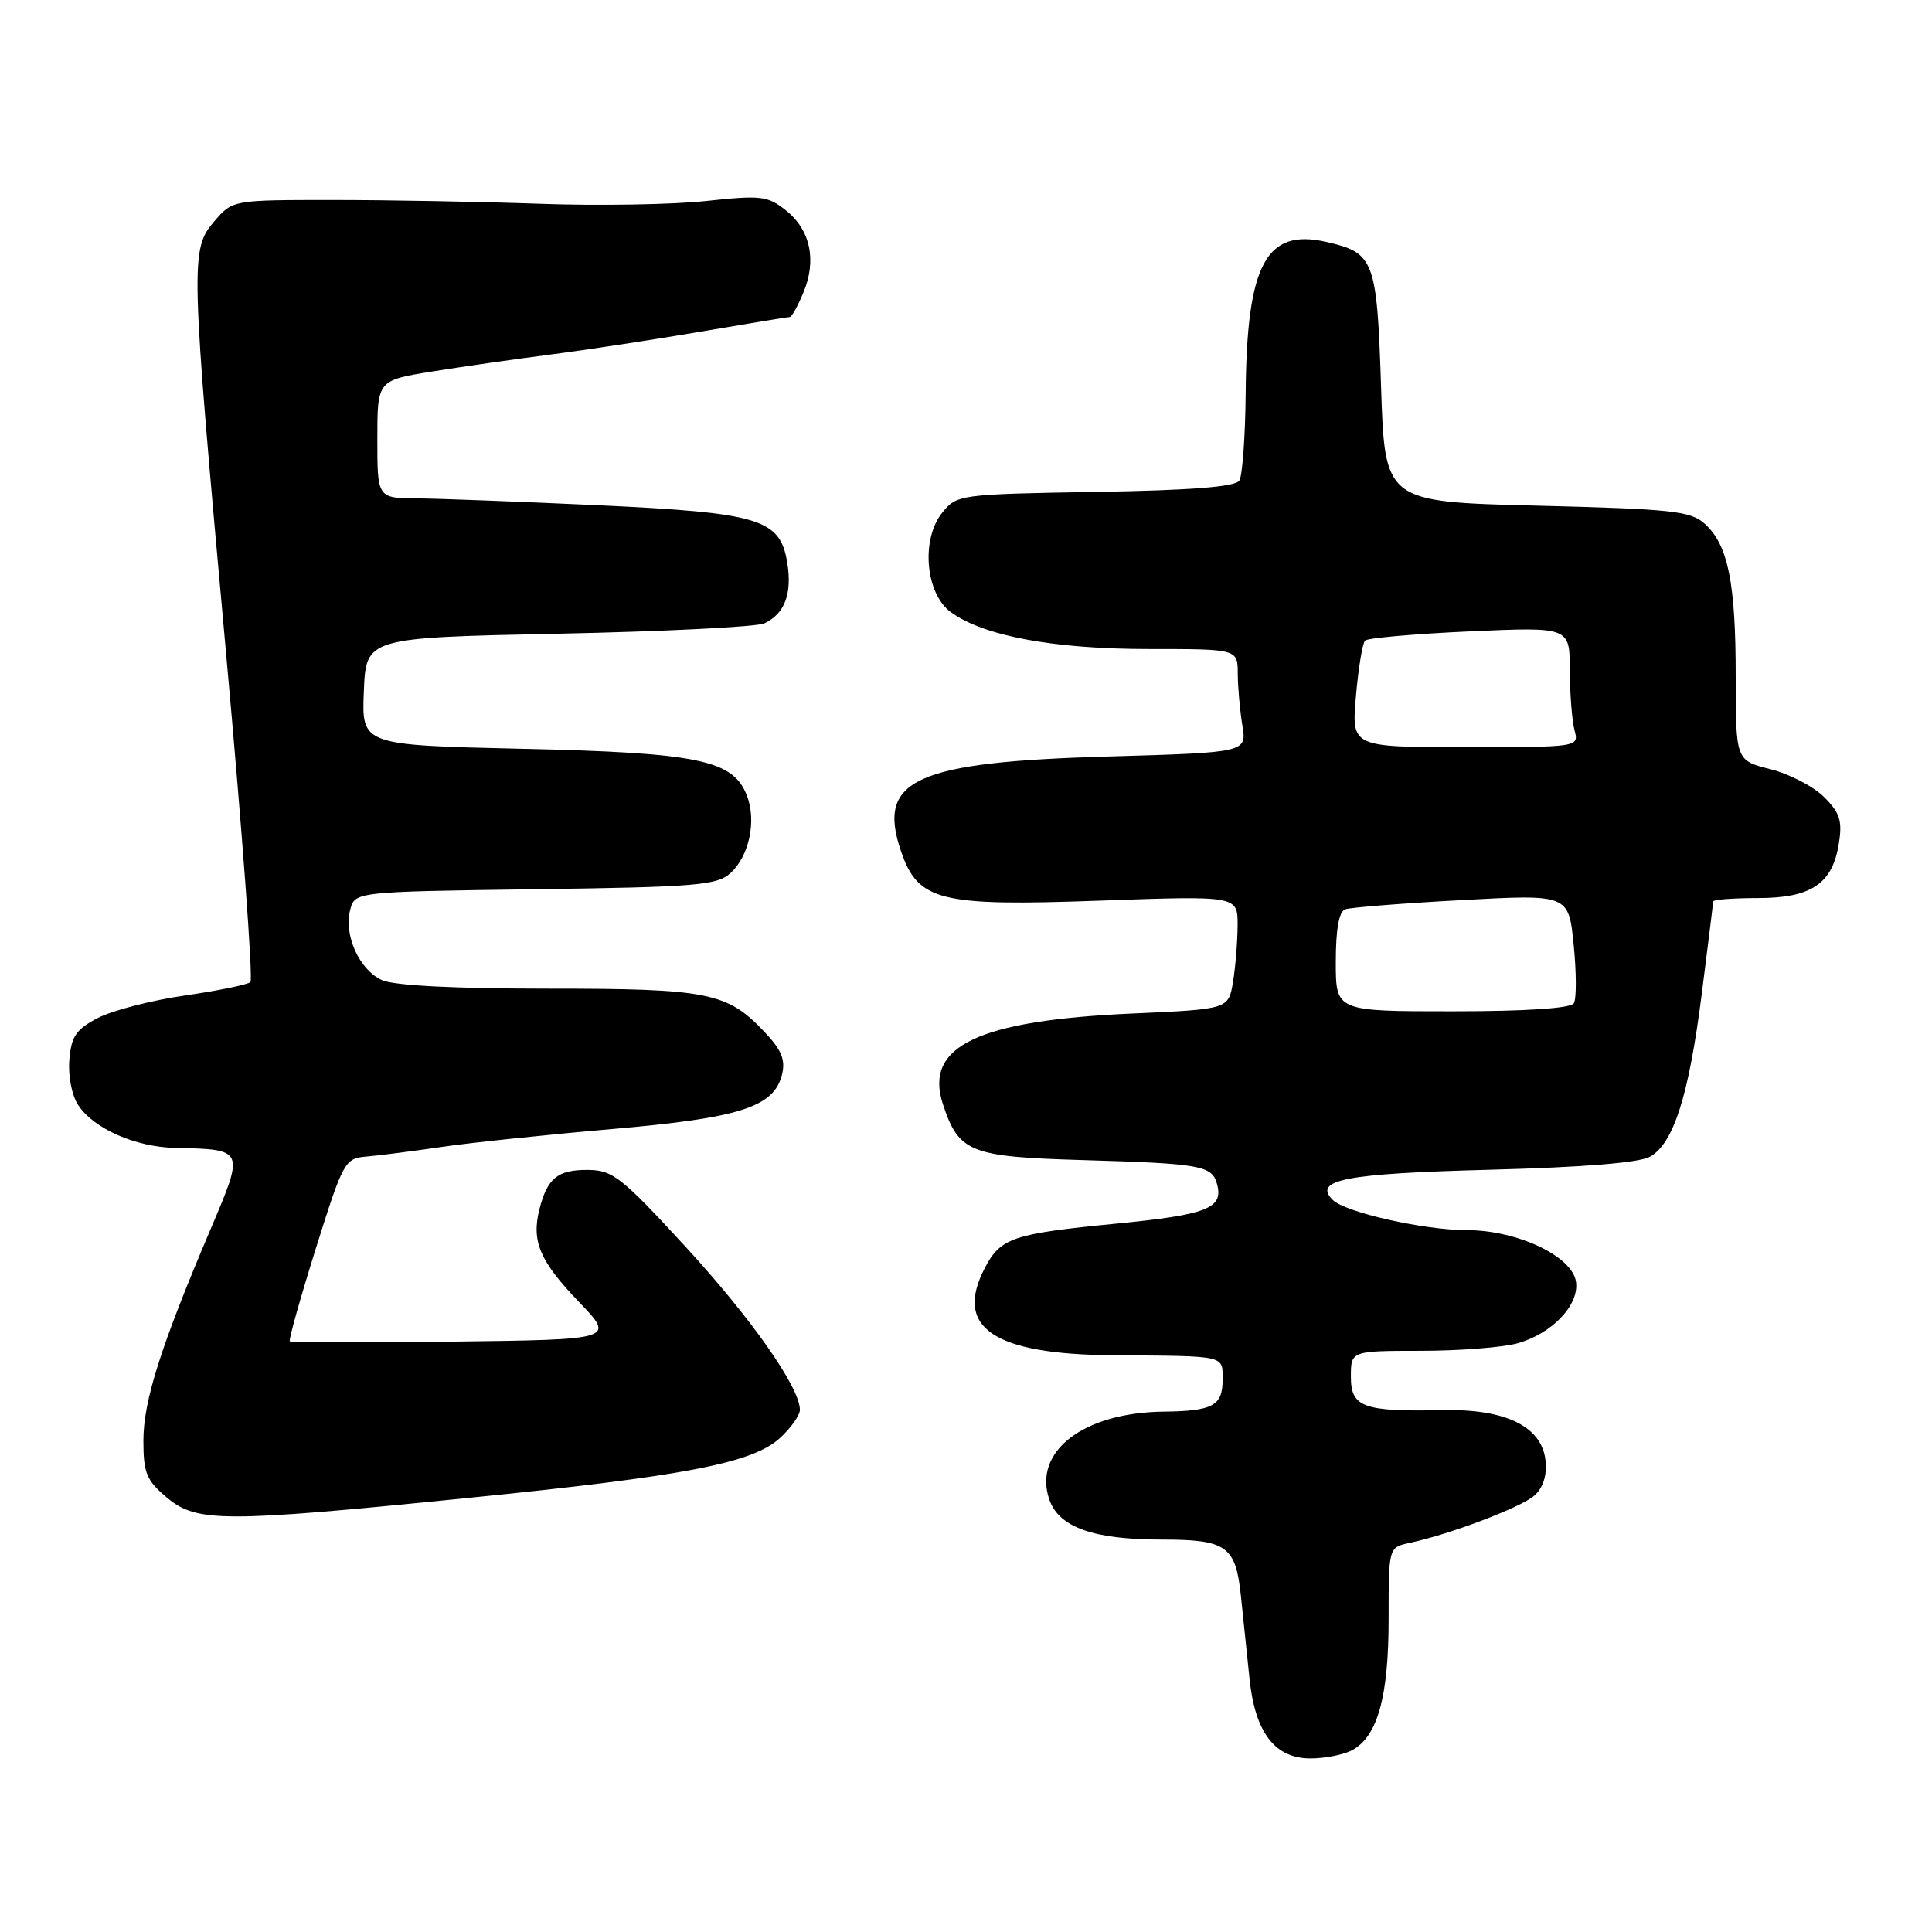 <?xml version="1.0" encoding="UTF-8" standalone="no"?>
<!DOCTYPE svg PUBLIC "-//W3C//DTD SVG 1.1//EN" "http://www.w3.org/Graphics/SVG/1.1/DTD/svg11.dtd" >
<svg xmlns="http://www.w3.org/2000/svg" xmlns:xlink="http://www.w3.org/1999/xlink" version="1.1" viewBox="0 0 256 256">
 <g >
 <path fill="currentColor"
d=" M 179.15 231.92 C 182.53 230.11 184.00 224.86 184.00 214.55 C 184.00 205.04 184.00 205.04 186.75 204.45 C 192.12 203.31 201.53 199.74 203.30 198.18 C 204.45 197.17 204.99 195.53 204.80 193.60 C 204.35 189.04 199.56 186.67 191.16 186.85 C 180.63 187.07 179.00 186.48 179.00 182.42 C 179.00 179.00 179.00 179.00 188.25 178.99 C 193.34 178.99 199.11 178.54 201.07 178.00 C 205.65 176.72 209.27 172.93 208.83 169.85 C 208.35 166.45 201.04 163.00 194.34 163.00 C 188.70 163.00 178.24 160.64 176.60 159.00 C 173.93 156.33 178.25 155.50 197.30 155.00 C 209.87 154.67 217.25 154.07 218.66 153.26 C 221.77 151.48 223.78 145.16 225.49 131.70 C 226.32 125.21 227.00 119.70 227.00 119.45 C 227.00 119.20 229.65 119.00 232.89 119.00 C 239.99 119.00 242.80 117.12 243.65 111.82 C 244.14 108.77 243.81 107.72 241.70 105.61 C 240.30 104.21 237.10 102.55 234.58 101.92 C 230.00 100.76 230.00 100.76 229.99 89.63 C 229.99 77.18 228.98 72.20 225.89 69.40 C 224.02 67.71 221.62 67.45 203.65 67.00 C 183.50 66.50 183.50 66.50 183.00 51.28 C 182.45 34.39 182.10 33.49 175.71 32.05 C 167.76 30.25 165.21 35.02 165.06 52.00 C 165.01 57.78 164.63 63.03 164.22 63.68 C 163.69 64.51 157.86 64.97 145.14 65.18 C 127.14 65.49 126.78 65.54 124.86 67.92 C 122.00 71.46 122.62 78.66 126.00 81.12 C 130.32 84.27 139.60 86.00 152.21 86.00 C 164.00 86.00 164.00 86.00 164.01 89.25 C 164.02 91.04 164.29 94.12 164.62 96.11 C 165.21 99.71 165.21 99.71 146.86 100.24 C 121.29 100.97 116.17 103.29 119.36 112.71 C 121.63 119.41 124.41 120.11 145.75 119.34 C 164.00 118.69 164.00 118.69 163.99 122.59 C 163.98 124.74 163.71 128.12 163.38 130.11 C 162.78 133.72 162.78 133.72 150.14 134.29 C 129.54 135.20 122.40 138.62 124.95 146.34 C 127.04 152.68 128.54 153.28 143.26 153.71 C 159.25 154.18 160.62 154.43 161.28 156.95 C 162.11 160.12 159.94 160.96 147.88 162.14 C 134.14 163.48 132.56 164.02 130.47 168.06 C 126.40 175.93 131.62 179.46 147.50 179.58 C 162.67 179.69 162.00 179.54 162.00 182.89 C 162.00 186.27 160.67 186.98 154.17 187.05 C 143.52 187.18 136.83 192.35 139.05 198.73 C 140.33 202.38 144.89 204.00 153.93 204.00 C 162.55 204.00 163.74 204.85 164.43 211.50 C 164.74 214.52 165.25 219.45 165.57 222.45 C 166.30 229.57 168.93 233.00 173.64 233.00 C 175.56 233.00 178.04 232.51 179.15 231.92 Z  M 61.77 198.51 C 90.86 195.59 99.77 193.87 103.40 190.50 C 104.83 189.18 106.00 187.51 105.99 186.80 C 105.97 183.82 99.56 174.70 90.83 165.19 C 82.32 155.94 81.18 155.04 77.87 155.02 C 73.88 155.00 72.51 156.12 71.47 160.26 C 70.41 164.50 71.52 167.10 76.71 172.51 C 81.50 177.50 81.50 177.50 60.10 177.77 C 48.34 177.92 38.57 177.90 38.40 177.73 C 38.23 177.56 39.78 172.04 41.84 165.46 C 45.47 153.90 45.69 153.49 48.55 153.25 C 50.17 153.12 54.65 152.54 58.50 151.98 C 62.35 151.41 72.49 150.35 81.04 149.61 C 98.02 148.14 102.53 146.70 103.61 142.42 C 104.10 140.46 103.59 139.17 101.37 136.81 C 96.37 131.49 93.96 131.00 72.58 131.00 C 60.23 131.00 52.19 130.59 50.61 129.87 C 47.62 128.51 45.55 123.95 46.39 120.60 C 47.00 118.16 47.00 118.16 70.90 117.83 C 92.23 117.54 95.01 117.31 96.78 115.70 C 99.26 113.46 100.26 108.81 98.98 105.45 C 97.17 100.70 92.63 99.75 69.21 99.22 C 47.92 98.73 47.92 98.73 48.21 91.62 C 48.50 84.50 48.50 84.50 74.00 83.97 C 88.03 83.68 100.30 83.06 101.28 82.60 C 103.97 81.33 104.98 78.68 104.32 74.59 C 103.37 68.75 100.76 67.95 79.12 66.94 C 68.88 66.47 58.14 66.06 55.25 66.04 C 50.00 66.00 50.00 66.00 50.00 58.20 C 50.00 50.40 50.00 50.40 57.25 49.23 C 61.24 48.59 68.33 47.57 73.00 46.97 C 77.67 46.37 86.62 45.01 92.88 43.94 C 99.14 42.87 104.45 42.00 104.68 42.00 C 104.91 42.00 105.71 40.54 106.46 38.75 C 108.24 34.48 107.38 30.45 104.13 27.87 C 101.72 25.95 100.83 25.85 93.50 26.64 C 89.10 27.11 79.20 27.28 71.50 27.00 C 63.80 26.73 51.50 26.50 44.16 26.50 C 30.82 26.50 30.82 26.50 28.41 29.31 C 25.19 33.05 25.23 34.49 29.95 86.50 C 32.10 110.15 33.55 129.78 33.18 130.13 C 32.81 130.47 28.90 131.27 24.50 131.91 C 20.10 132.54 14.93 133.88 13.00 134.87 C 10.08 136.38 9.45 137.30 9.19 140.42 C 9.01 142.55 9.51 145.13 10.36 146.43 C 12.39 149.53 17.91 151.98 23.15 152.10 C 32.47 152.31 32.43 152.22 27.85 163.00 C 21.30 178.39 19.00 185.65 19.00 190.89 C 19.00 195.17 19.41 196.16 22.08 198.41 C 26.05 201.75 29.48 201.76 61.77 198.51 Z  M 177.00 127.47 C 177.00 123.15 177.42 120.78 178.25 120.49 C 178.94 120.24 185.88 119.69 193.67 119.27 C 207.85 118.50 207.85 118.50 208.52 125.19 C 208.89 128.87 208.90 132.36 208.54 132.94 C 208.12 133.61 202.23 134.00 192.44 134.00 C 177.00 134.00 177.00 134.00 177.00 127.47 Z  M 179.67 92.25 C 179.99 88.54 180.54 85.22 180.88 84.88 C 181.22 84.54 187.46 83.99 194.75 83.66 C 208.00 83.07 208.00 83.07 208.01 88.78 C 208.02 91.93 208.30 95.51 208.63 96.75 C 209.23 99.00 209.23 99.00 194.15 99.00 C 179.08 99.00 179.08 99.00 179.67 92.25 Z "/>
</g>
</svg>